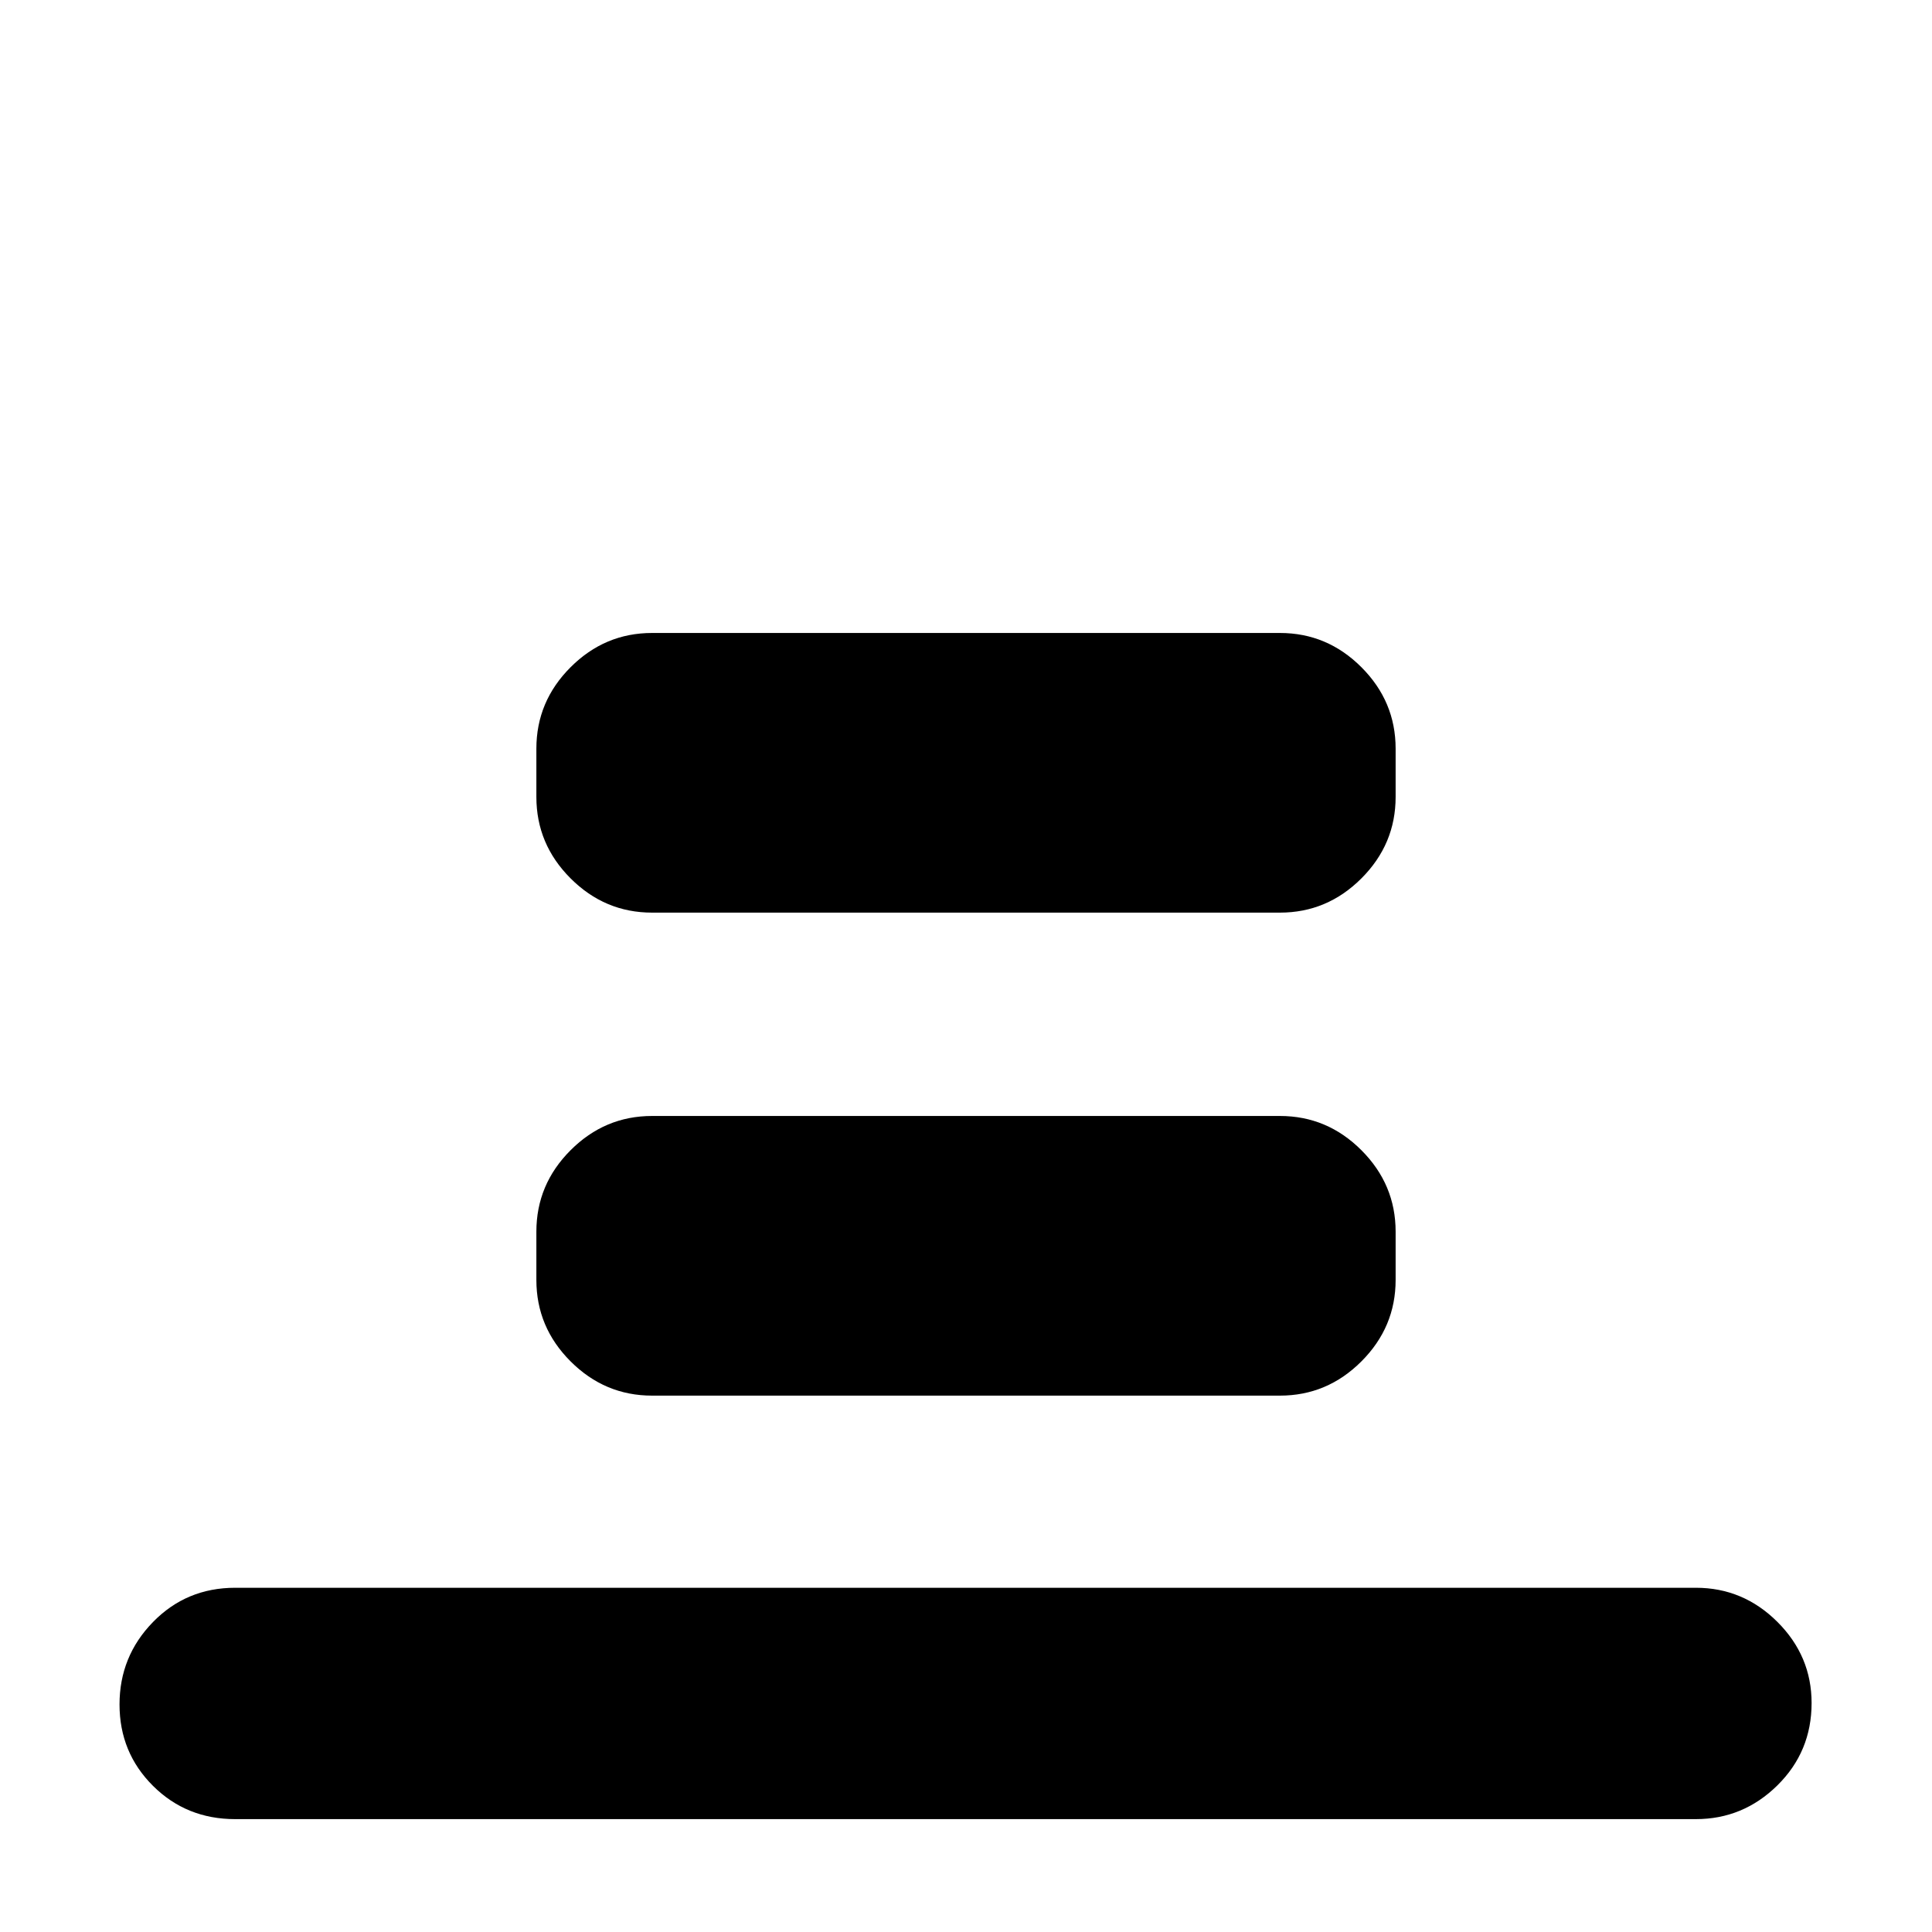<svg xmlns="http://www.w3.org/2000/svg" height="20" viewBox="0 96 960 960" width="20"><path d="M116.87 999.913q-24.257 0-40.868-16.55-16.611-16.551-16.611-40.435Q59.39 919.043 76 902q16.612-17.044 40.869-17.044h725.826q23.465 0 40.472 16.946 17.006 16.946 17.006 40.322 0 24.167-17.006 40.928-17.007 16.761-40.472 16.761H116.87ZM324 549.479q-23.465 0-40.472-17.007T266.521 492v-24q0-23.465 17.007-40.472T324 410.521h312q23.465 0 40.472 17.007T693.479 468v24q0 23.465-17.007 40.472T636 549.479H324Zm0 240q-23.465 0-40.472-17.007T266.521 732v-24q0-23.465 17.007-40.472T324 650.521h312q23.465 0 40.472 17.007T693.479 708v24q0 23.465-17.007 40.472T636 789.479H324Z"/></svg>